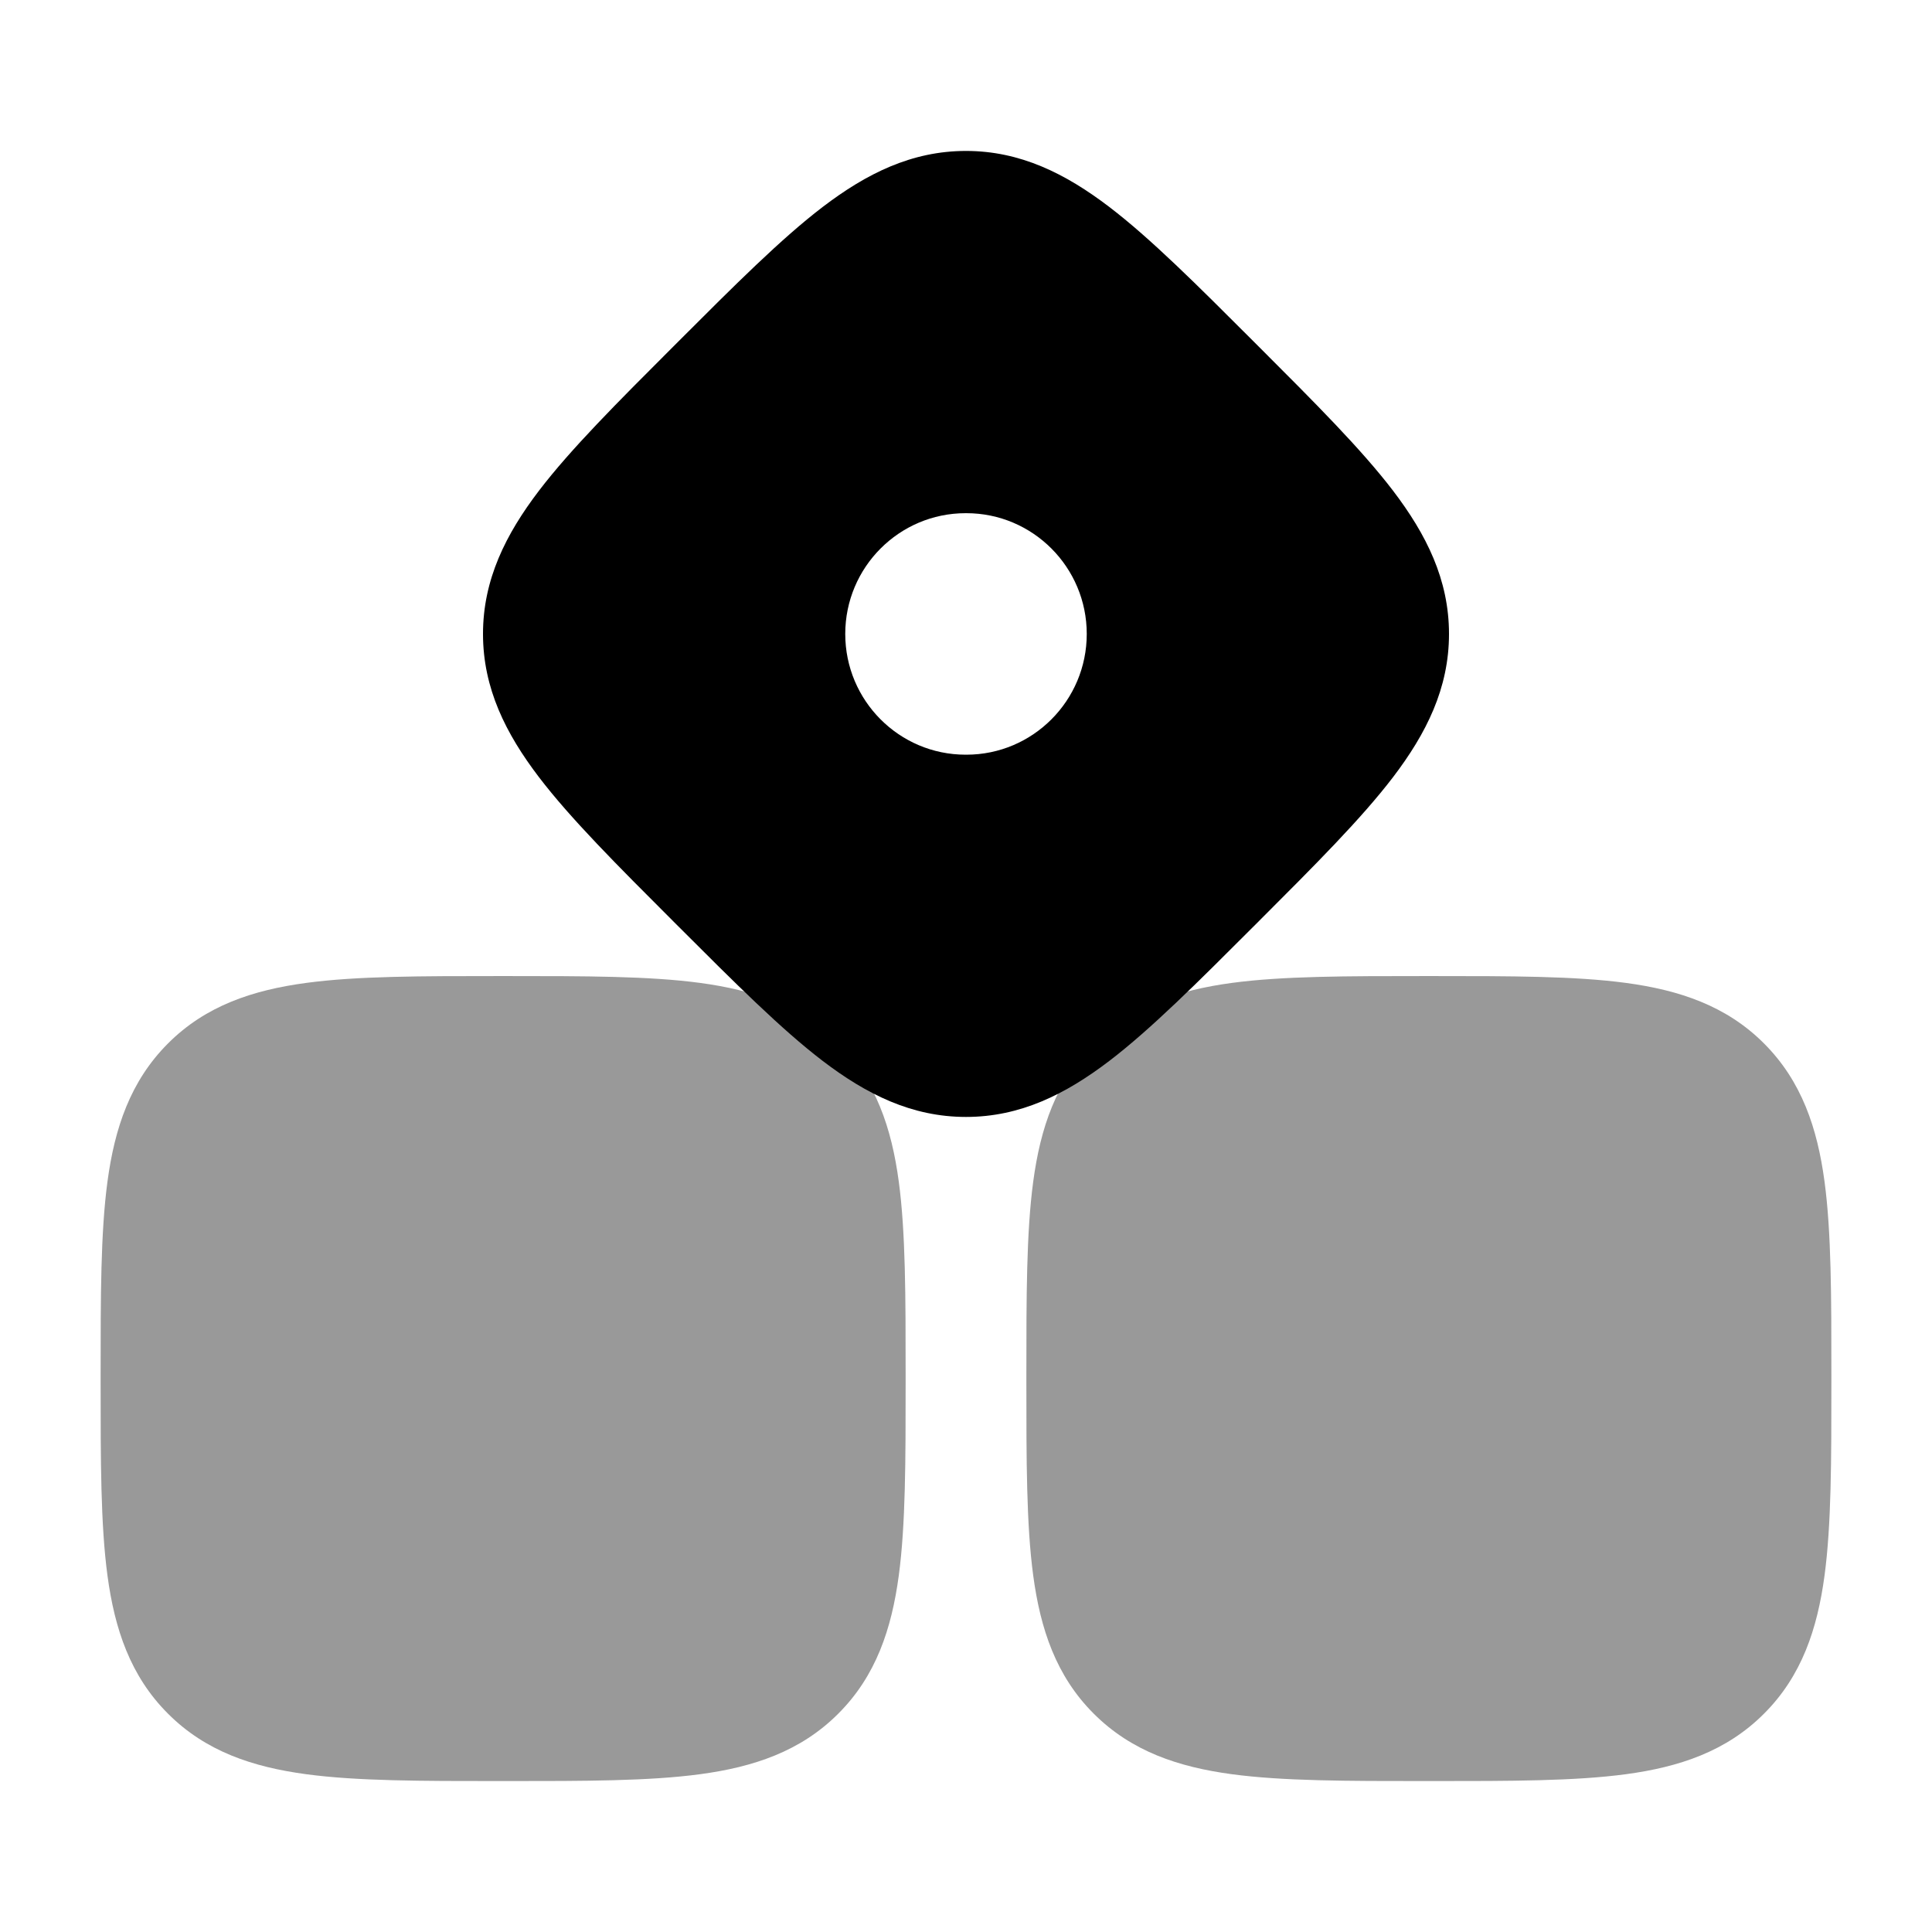 <svg width="24" height="24" viewBox="0 0 24 24" xmlns="http://www.w3.org/2000/svg">
<path opacity="0.4" d="M6.3 12.125C7.268 12.125 8.065 12.125 8.696 12.21C9.359 12.299 9.945 12.493 10.413 12.962C10.882 13.431 11.076 14.016 11.165 14.678C11.25 15.31 11.25 16.107 11.25 17.075V17.075V17.175V17.175C11.25 18.143 11.25 18.94 11.165 19.572C11.076 20.234 10.882 20.82 10.413 21.288C9.945 21.757 9.359 21.951 8.696 22.04C8.065 22.125 7.268 22.125 6.3 22.125H6.3H6.2H6.2C5.232 22.125 4.435 22.125 3.804 22.04C3.141 21.951 2.555 21.757 2.087 21.288C1.618 20.82 1.424 20.234 1.335 19.572C1.25 18.94 1.25 18.143 1.25 17.175V17.175V17.075V17.075C1.25 16.107 1.25 15.31 1.335 14.678C1.424 14.016 1.618 13.431 2.087 12.962C2.555 12.493 3.141 12.299 3.804 12.21C4.435 12.125 5.232 12.125 6.2 12.125H6.2H6.3H6.3Z" fill="currentColor"/>
<path opacity="0.4" d="M17.8 12.125C18.768 12.125 19.565 12.125 20.197 12.21C20.859 12.299 21.445 12.493 21.913 12.962C22.382 13.431 22.576 14.016 22.665 14.678C22.75 15.31 22.75 16.107 22.75 17.075V17.075V17.175V17.175C22.75 18.143 22.75 18.94 22.665 19.572C22.576 20.234 22.382 20.82 21.913 21.288C21.445 21.757 20.859 21.951 20.197 22.04C19.565 22.125 18.768 22.125 17.8 22.125H17.8H17.7H17.7C16.732 22.125 15.935 22.125 15.303 22.04C14.641 21.951 14.056 21.757 13.587 21.288C13.118 20.82 12.924 20.234 12.835 19.572C12.75 18.94 12.75 18.143 12.75 17.175V17.175V17.075V17.075C12.75 16.107 12.75 15.31 12.835 14.678C12.924 14.016 13.118 13.431 13.587 12.962C14.056 12.493 14.641 12.299 15.303 12.21C15.935 12.125 16.732 12.125 17.7 12.125H17.7H17.8H17.8Z" fill="currentColor"/>
<path fill-rule="evenodd" clip-rule="evenodd" d="M15.639 4.308L15.639 4.308L15.567 4.236C14.87 3.539 14.295 2.964 13.779 2.57C13.237 2.157 12.675 1.875 12 1.875C11.325 1.875 10.763 2.157 10.221 2.57C9.705 2.964 9.13 3.539 8.433 4.236L8.433 4.236L8.361 4.308L8.361 4.308C7.664 5.005 7.089 5.58 6.695 6.096C6.282 6.638 6 7.2 6 7.875C6 8.55 6.282 9.112 6.695 9.654C7.089 10.17 7.664 10.745 8.361 11.442L8.433 11.514C9.13 12.211 9.705 12.786 10.221 13.18C10.763 13.593 11.325 13.875 12 13.875C12.675 13.875 13.237 13.593 13.779 13.18C14.295 12.786 14.87 12.211 15.567 11.514L15.639 11.442C16.336 10.745 16.911 10.17 17.305 9.654C17.718 9.112 18 8.55 18 7.875C18 7.2 17.718 6.638 17.305 6.096C16.911 5.58 16.336 5.005 15.639 4.308ZM12.005 9.375C12.83 9.375 13.5 8.703 13.5 7.875C13.5 7.047 12.83 6.375 12.005 6.375H11.995C11.17 6.375 10.5 7.047 10.5 7.875C10.5 8.703 11.17 9.375 11.995 9.375H12.005Z" fill="currentColor"/>
</svg>
